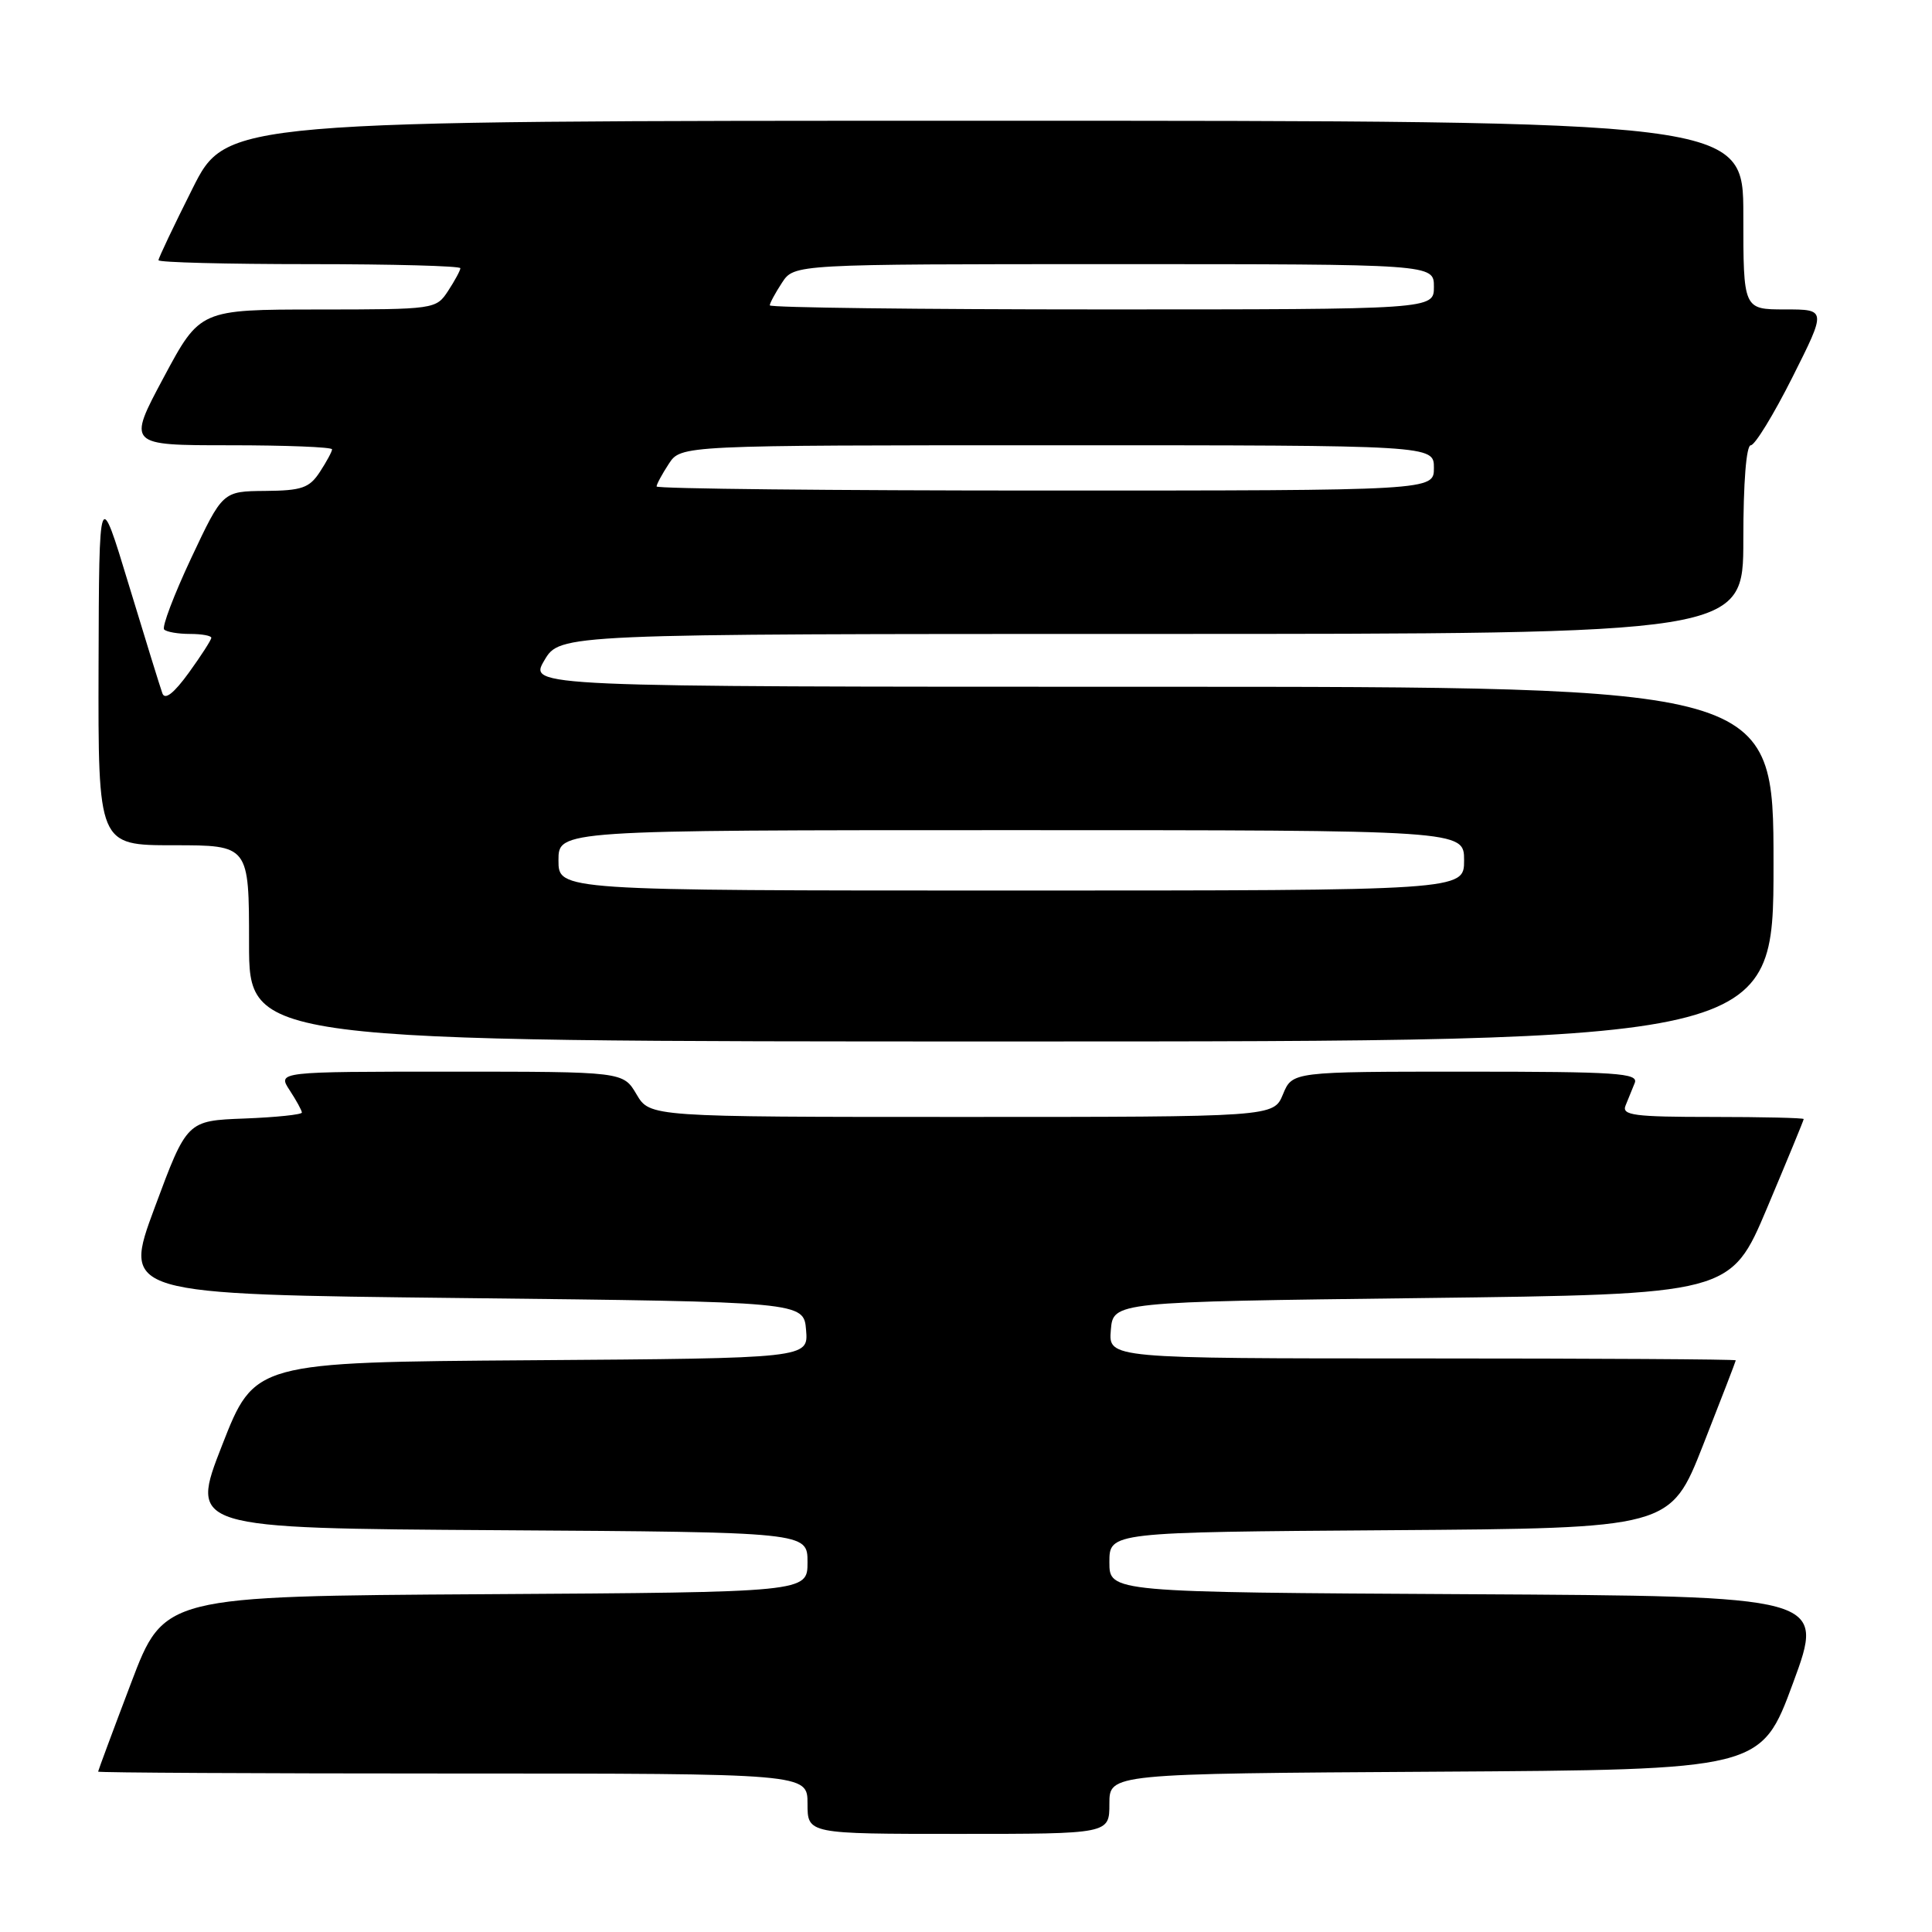 <?xml version="1.0" encoding="UTF-8" standalone="no"?>
<!DOCTYPE svg PUBLIC "-//W3C//DTD SVG 1.1//EN" "http://www.w3.org/Graphics/SVG/1.1/DTD/svg11.dtd" >
<svg xmlns="http://www.w3.org/2000/svg" xmlns:xlink="http://www.w3.org/1999/xlink" version="1.1" viewBox="0 0 256 256">
 <g >
 <path fill="currentColor"
d=" M 147.00 239.01 C 147.00 235.02 147.00 235.02 190.17 234.76 C 233.35 234.50 233.35 234.50 237.59 223.00 C 241.83 211.50 241.83 211.50 194.41 211.24 C 147.00 210.98 147.00 210.98 147.00 207.00 C 147.00 203.02 147.00 203.02 184.17 202.76 C 221.33 202.50 221.33 202.50 225.66 191.50 C 228.04 185.45 229.99 180.39 230.00 180.25 C 230.00 180.11 211.30 180.00 188.44 180.00 C 146.88 180.00 146.88 180.00 147.19 176.25 C 147.50 172.50 147.50 172.50 188.41 172.00 C 229.32 171.50 229.32 171.50 234.16 160.03 C 236.82 153.72 239.00 148.44 239.00 148.28 C 239.00 148.13 233.55 148.00 226.89 148.00 C 216.53 148.00 214.87 147.78 215.39 146.50 C 215.73 145.68 216.27 144.32 216.61 143.50 C 217.14 142.19 214.26 142.00 194.23 142.00 C 171.24 142.00 171.24 142.00 170.00 145.00 C 168.76 148.00 168.76 148.00 127.44 148.00 C 86.11 148.00 86.11 148.00 84.34 145.00 C 82.57 142.00 82.57 142.00 59.67 142.00 C 36.77 142.00 36.77 142.00 38.38 144.46 C 39.27 145.82 40.00 147.15 40.00 147.42 C 40.00 147.69 36.57 148.05 32.38 148.21 C 24.77 148.50 24.77 148.50 20.50 160.00 C 16.23 171.50 16.23 171.50 61.36 172.00 C 106.50 172.50 106.50 172.50 106.81 176.24 C 107.12 179.98 107.12 179.98 70.43 180.24 C 33.73 180.50 33.73 180.50 29.43 191.50 C 25.13 202.50 25.13 202.50 66.07 202.76 C 107.00 203.02 107.00 203.02 107.00 207.00 C 107.00 210.98 107.00 210.98 64.36 211.24 C 21.73 211.50 21.73 211.50 17.37 223.00 C 14.97 229.32 13.01 234.61 13.00 234.75 C 13.00 234.89 34.15 235.00 60.00 235.00 C 107.00 235.00 107.00 235.00 107.00 239.00 C 107.00 243.00 107.00 243.00 127.00 243.00 C 147.00 243.00 147.00 243.00 147.00 239.01 Z  M 235.00 114.50 C 235.00 91.00 235.00 91.00 152.53 91.00 C 70.07 91.00 70.07 91.00 72.13 87.50 C 74.20 84.00 74.20 84.00 152.60 84.00 C 231.00 84.00 231.00 84.00 231.00 71.50 C 231.00 63.92 231.39 59.00 231.99 59.00 C 232.53 59.00 235.01 54.95 237.50 50.00 C 242.02 41.00 242.02 41.00 236.51 41.00 C 231.00 41.00 231.00 41.00 231.00 28.50 C 231.00 16.00 231.00 16.00 130.51 16.00 C 30.02 16.00 30.02 16.00 25.51 24.98 C 23.03 29.92 21.00 34.19 21.00 34.48 C 21.00 34.77 30.00 35.00 41.00 35.00 C 52.00 35.00 61.00 35.24 61.00 35.54 C 61.00 35.83 60.27 37.18 59.38 38.54 C 57.78 40.98 57.64 41.00 42.13 41.01 C 26.50 41.02 26.50 41.02 21.69 50.01 C 16.88 59.00 16.88 59.00 30.44 59.00 C 37.90 59.00 44.00 59.24 44.00 59.54 C 44.00 59.83 43.27 61.18 42.38 62.54 C 40.99 64.66 39.99 65.01 35.13 65.05 C 29.50 65.10 29.50 65.10 25.33 73.96 C 23.04 78.84 21.43 83.09 21.75 83.41 C 22.07 83.74 23.61 84.00 25.17 84.00 C 26.73 84.00 28.00 84.23 28.00 84.51 C 28.00 84.79 26.66 86.87 25.02 89.14 C 23.04 91.87 21.86 92.79 21.52 91.88 C 21.24 91.12 19.24 84.65 17.07 77.50 C 13.13 64.50 13.13 64.50 13.06 88.25 C 13.00 112.00 13.00 112.00 23.00 112.00 C 33.00 112.00 33.00 112.00 33.00 125.00 C 33.00 138.00 33.00 138.00 134.00 138.00 C 235.00 138.00 235.00 138.00 235.00 114.50 Z  M 74.00 114.00 C 74.00 110.00 74.00 110.00 134.00 110.00 C 194.00 110.00 194.00 110.00 194.00 114.00 C 194.00 118.00 194.00 118.00 134.00 118.00 C 74.00 118.00 74.00 118.00 74.00 114.00 Z  M 87.00 64.46 C 87.00 64.17 87.73 62.82 88.62 61.46 C 90.23 59.00 90.23 59.00 140.12 59.00 C 190.00 59.00 190.00 59.00 190.00 62.00 C 190.00 65.00 190.00 65.00 138.50 65.00 C 110.17 65.00 87.00 64.76 87.00 64.46 Z  M 102.00 40.46 C 102.00 40.17 102.73 38.82 103.62 37.46 C 105.23 35.00 105.23 35.00 147.62 35.00 C 190.00 35.00 190.00 35.00 190.00 38.00 C 190.00 41.00 190.00 41.00 146.00 41.00 C 121.80 41.00 102.00 40.76 102.00 40.46 Z "/>
</g>
</svg>